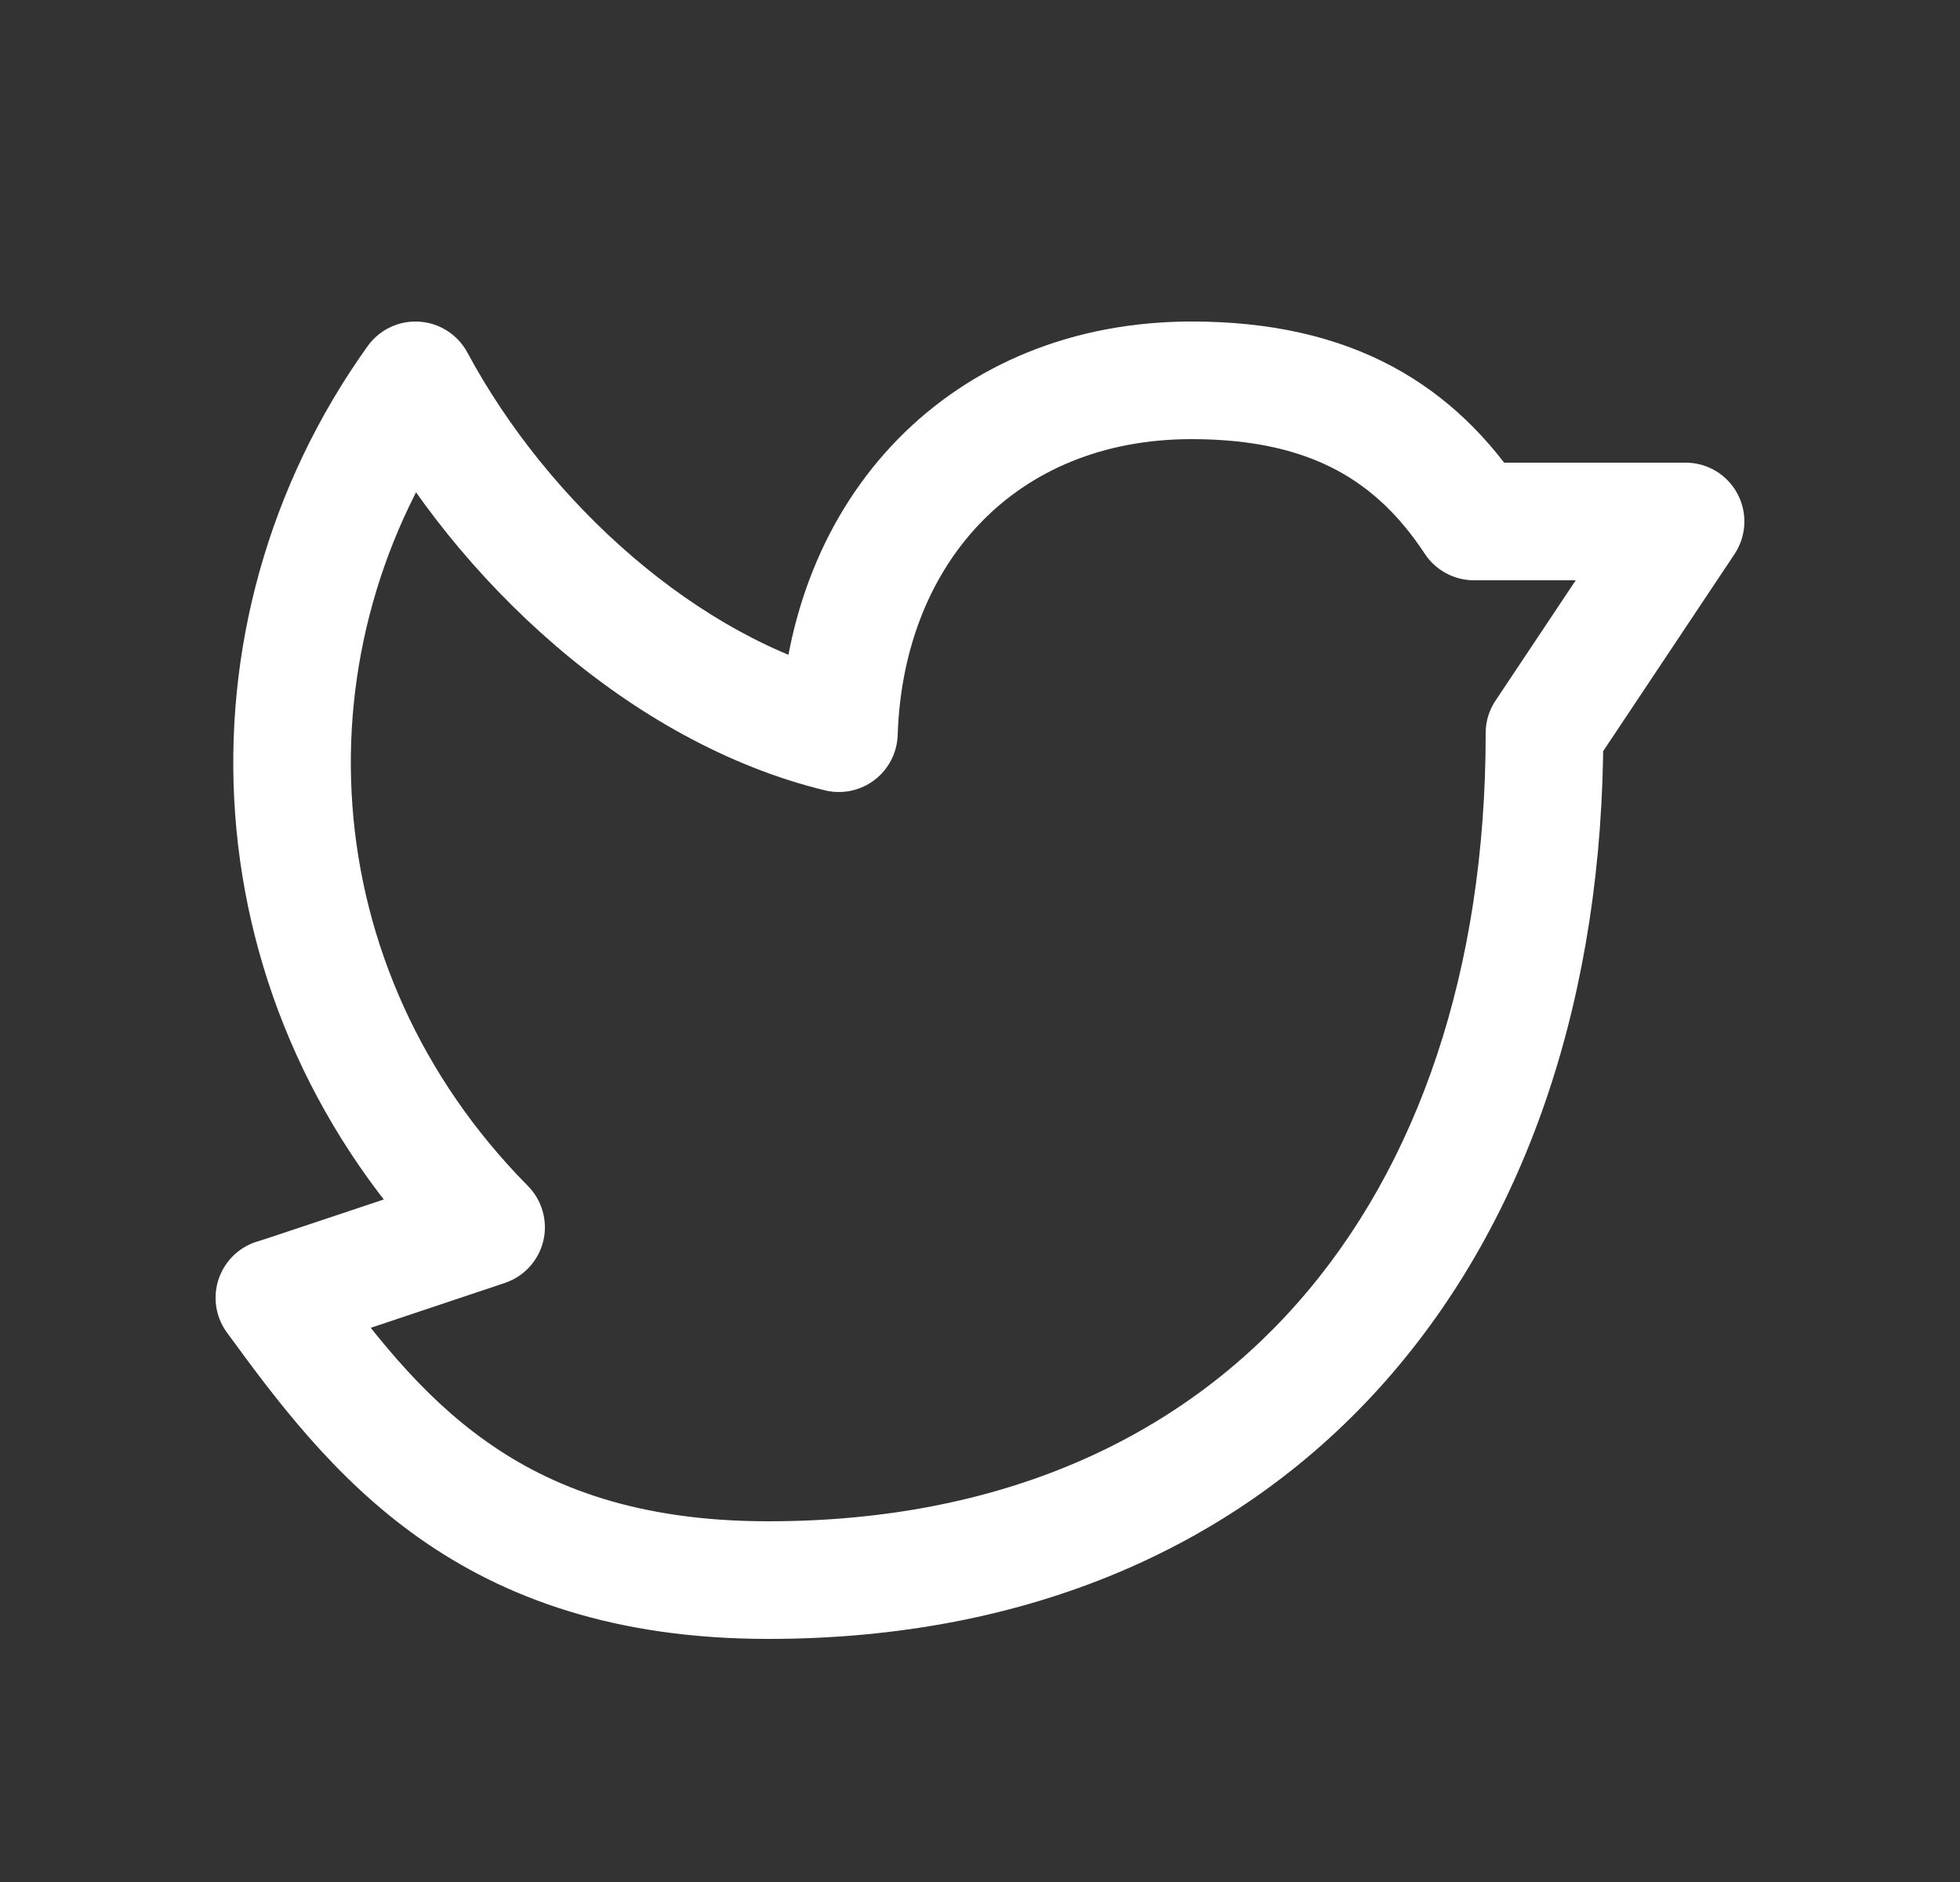 <svg width="25" height="24" viewBox="0 0 25 24" fill="none" xmlns="http://www.w3.org/2000/svg">
<rect x="0" y="0" width="25" height="24" fill="#333333" stroke="none"/>
<path d="M20.45 9.35C20.45 8.936 20.114 8.6 19.7 8.6C19.286 8.6 18.95 8.936 18.95 9.35H20.45ZM4.106 16.108C3.861 15.773 3.392 15.7 3.058 15.944C2.723 16.189 2.65 16.658 2.894 16.992L4.106 16.108ZM3.373 15.811C2.964 15.881 2.691 16.269 2.761 16.677C2.831 17.086 3.219 17.36 3.627 17.289L3.373 15.811ZM6.2 15.65L6.438 16.361C6.684 16.279 6.87 16.076 6.93 15.824C6.99 15.572 6.915 15.307 6.733 15.123L6.2 15.65ZM5.3 4.85L5.961 4.495C5.838 4.267 5.606 4.118 5.348 4.102C5.09 4.085 4.841 4.203 4.69 4.413L5.3 4.85ZM10.7 9.35L10.523 10.079C10.742 10.132 10.974 10.084 11.154 9.947C11.333 9.811 11.442 9.601 11.45 9.375L10.7 9.35ZM18.8 6.65L18.174 7.063C18.313 7.273 18.548 7.4 18.8 7.4V6.65ZM21.5 6.65L22.124 7.066C22.277 6.836 22.292 6.54 22.161 6.296C22.031 6.052 21.777 5.9 21.5 5.9V6.65ZM19.076 8.934C18.846 9.279 18.939 9.744 19.284 9.974C19.629 10.204 20.094 10.111 20.324 9.766L19.076 8.934ZM18.95 9.35C18.95 12.362 18.09 14.871 16.55 16.616C15.02 18.35 12.759 19.4 9.8 19.4V20.9C13.141 20.9 15.83 19.7 17.675 17.609C19.51 15.529 20.45 12.638 20.45 9.35H18.95ZM9.8 19.4C8.145 19.4 7.037 18.973 6.205 18.383C5.349 17.778 4.738 16.973 4.106 16.108L2.894 16.992C3.519 17.848 4.258 18.843 5.338 19.608C6.441 20.388 7.855 20.9 9.8 20.9V19.4ZM3.627 17.289C3.651 17.285 3.67 17.281 3.676 17.279C3.685 17.277 3.692 17.275 3.696 17.274C3.704 17.272 3.711 17.27 3.715 17.269C3.722 17.267 3.729 17.265 3.733 17.263C3.743 17.26 3.754 17.257 3.766 17.253C3.789 17.245 3.821 17.235 3.859 17.222C3.936 17.197 4.043 17.161 4.171 17.119C4.426 17.034 4.763 16.922 5.099 16.809C5.434 16.697 5.769 16.585 6.02 16.501C6.146 16.459 6.25 16.424 6.323 16.4C6.36 16.387 6.389 16.378 6.408 16.371C6.418 16.368 6.426 16.366 6.431 16.364C6.433 16.363 6.435 16.362 6.436 16.362C6.437 16.362 6.437 16.361 6.438 16.361C6.438 16.361 6.438 16.361 6.438 16.361C6.438 16.361 6.438 16.361 6.438 16.361C6.438 16.361 6.438 16.361 6.2 15.65C5.962 14.939 5.962 14.939 5.962 14.939C5.962 14.939 5.962 14.939 5.962 14.939C5.962 14.939 5.961 14.939 5.961 14.939C5.961 14.939 5.96 14.939 5.96 14.94C5.958 14.94 5.957 14.941 5.954 14.941C5.949 14.943 5.942 14.946 5.932 14.949C5.912 14.956 5.883 14.965 5.847 14.977C5.774 15.002 5.669 15.037 5.544 15.079C5.293 15.163 4.959 15.275 4.623 15.387C4.288 15.499 3.951 15.611 3.697 15.696C3.57 15.738 3.465 15.773 3.39 15.798C3.352 15.81 3.324 15.819 3.305 15.825C3.295 15.829 3.289 15.83 3.287 15.831C3.286 15.832 3.288 15.831 3.292 15.83C3.294 15.829 3.299 15.828 3.307 15.825C3.31 15.825 3.317 15.823 3.325 15.821C3.331 15.819 3.349 15.815 3.373 15.811L3.627 17.289ZM6.733 15.123C3.989 12.349 3.784 8.256 5.91 5.287L4.69 4.413C2.148 7.965 2.399 12.873 5.667 16.177L6.733 15.123ZM4.639 5.205C5.819 7.4 8.039 9.475 10.523 10.079L10.877 8.621C8.909 8.143 6.995 6.418 5.961 4.495L4.639 5.205ZM11.45 9.375C11.487 8.239 11.888 7.3 12.524 6.65C13.156 6.004 14.062 5.6 15.2 5.6V4.1C13.687 4.1 12.386 4.647 11.452 5.601C10.523 6.55 9.999 7.861 9.95 9.325L11.45 9.375ZM15.2 5.6C16.006 5.6 16.596 5.753 17.049 5.995C17.5 6.236 17.862 6.589 18.174 7.063L19.426 6.237C19.005 5.599 18.469 5.053 17.755 4.671C17.043 4.291 16.199 4.1 15.2 4.1V5.6ZM18.8 7.4H21.5V5.9H18.8V7.4ZM20.876 6.234L19.076 8.934L20.324 9.766L22.124 7.066L20.876 6.234Z" fill="#fff"/>
</svg>
